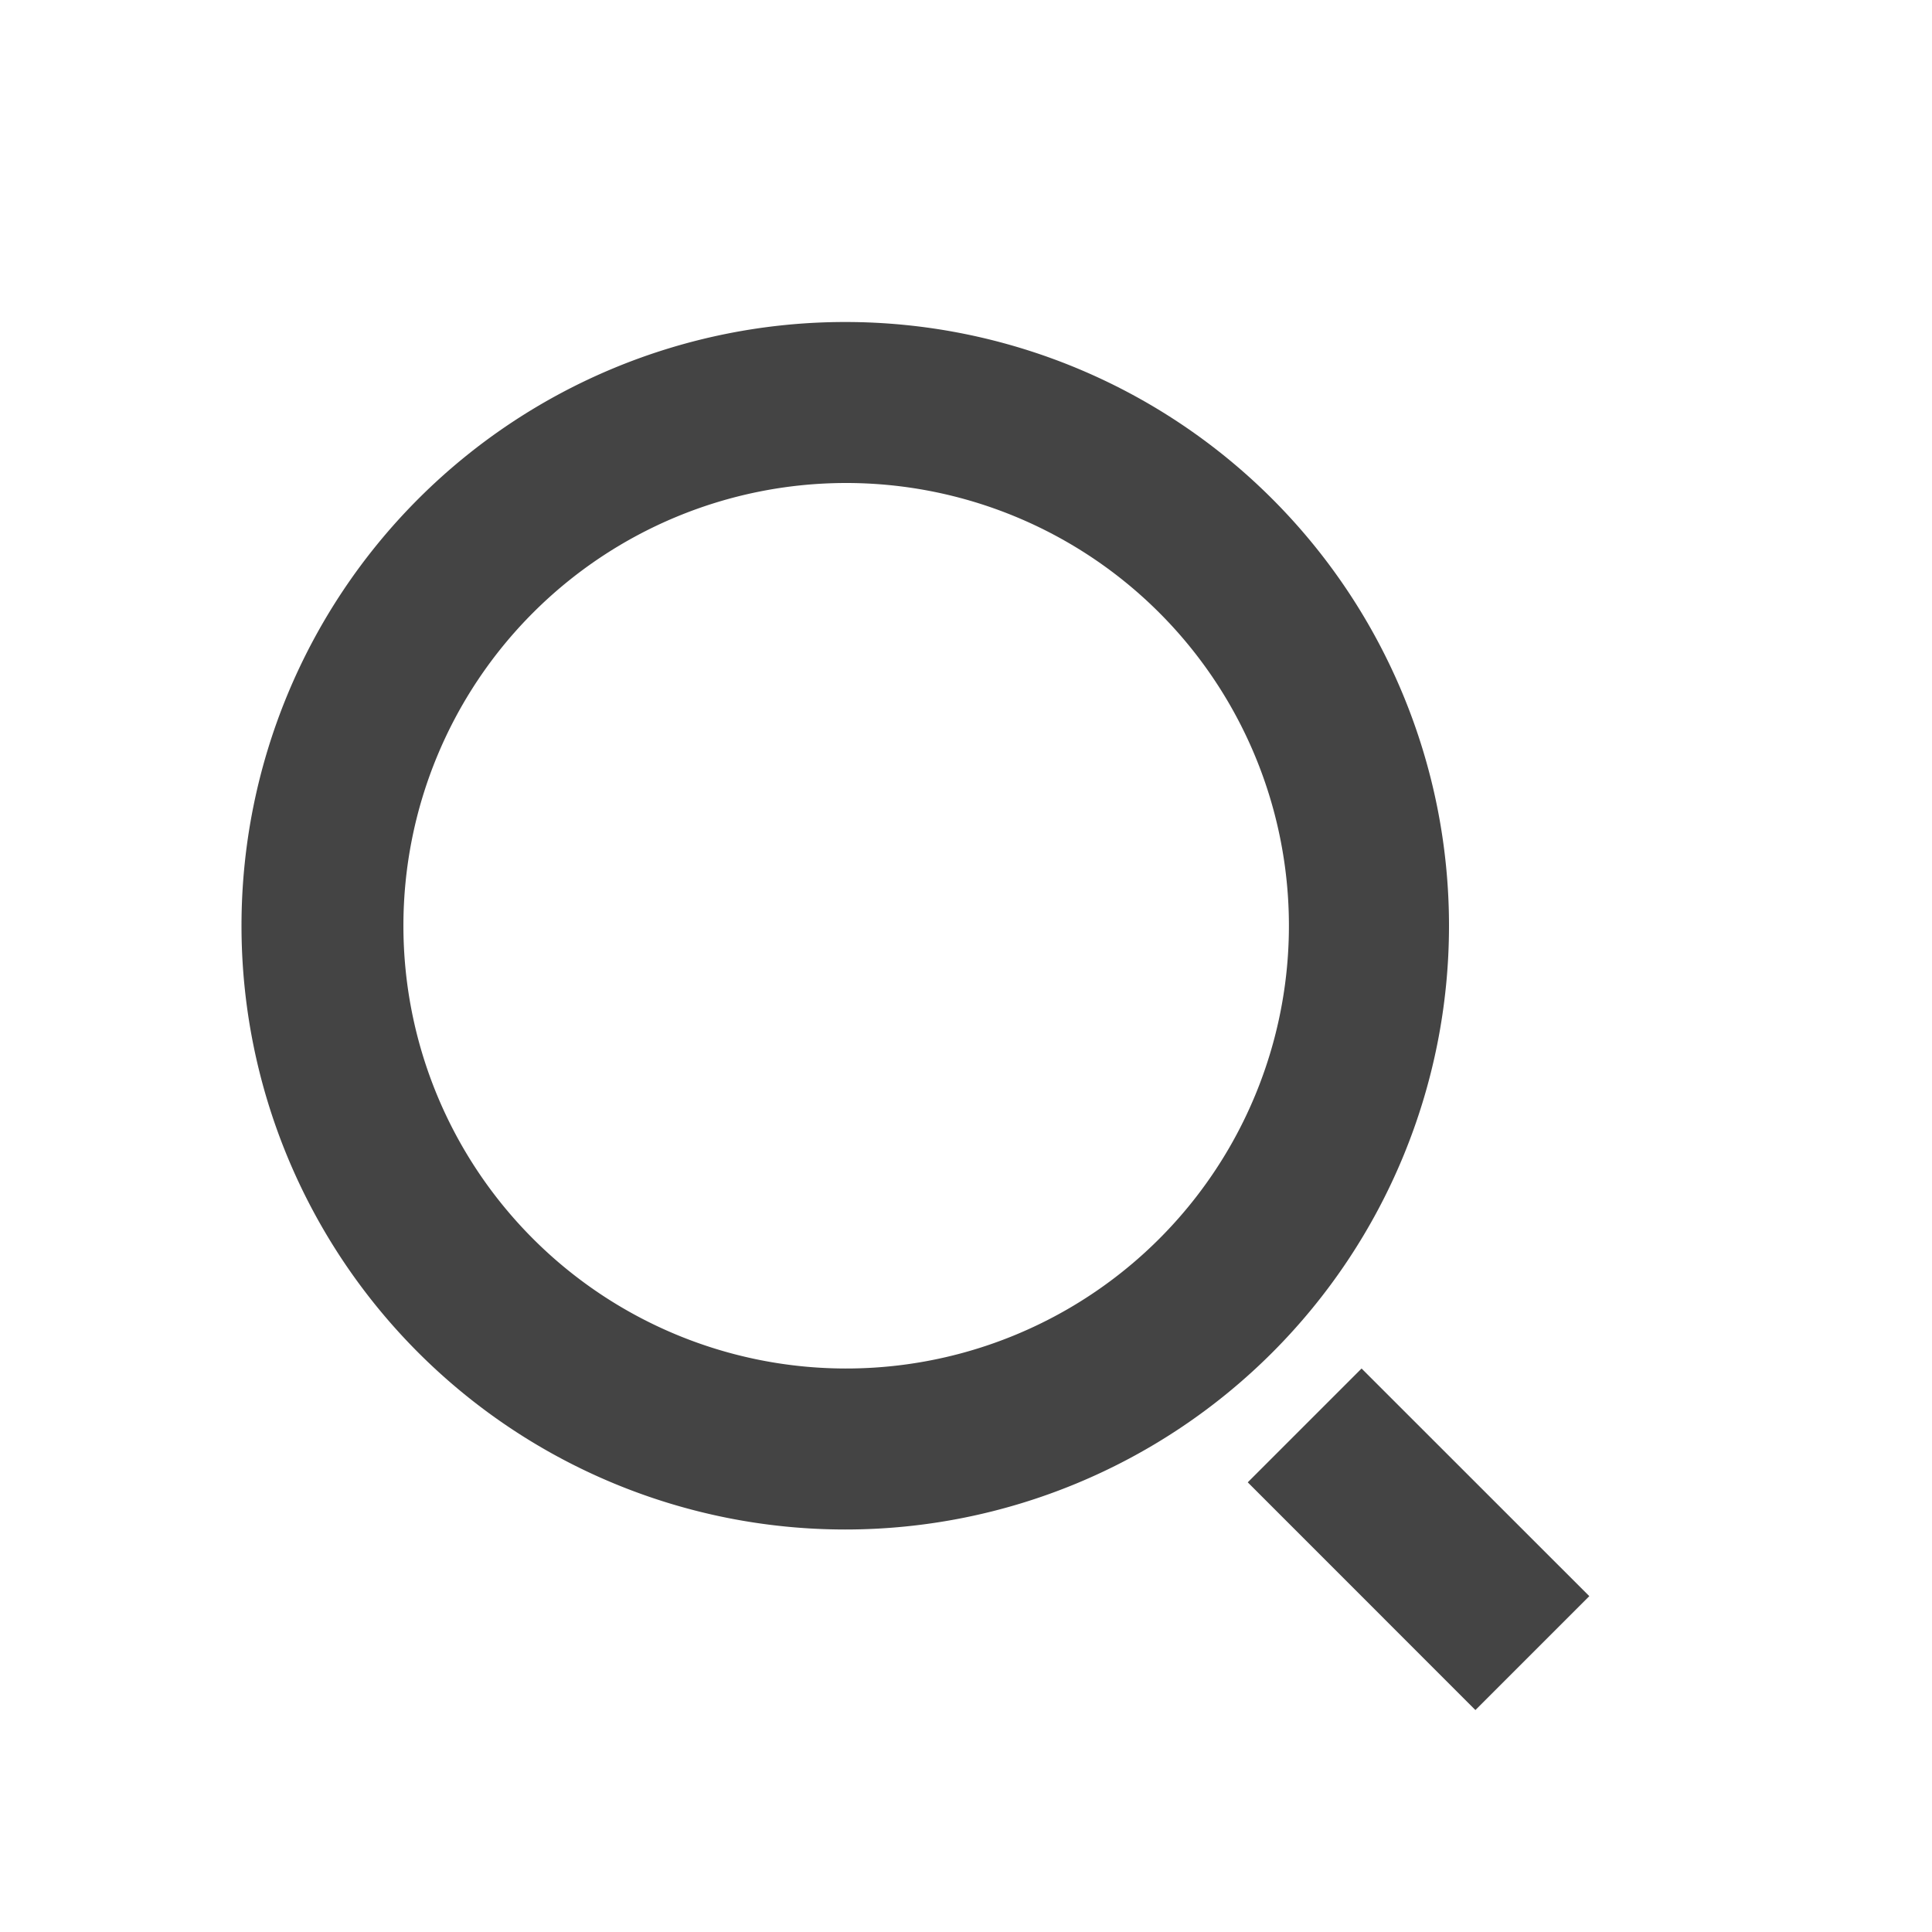 <?xml version="1.0" standalone="no"?><!DOCTYPE svg PUBLIC "-//W3C//DTD SVG 1.1//EN" "http://www.w3.org/Graphics/SVG/1.1/DTD/svg11.dtd"><svg t="1530167298398" class="icon" style="" viewBox="0 0 1024 1024" version="1.1" xmlns="http://www.w3.org/2000/svg" p-id="2077" xmlns:xlink="http://www.w3.org/1999/xlink" width="20" height="20"><defs><style type="text/css"></style></defs><path d="M448 810.667a320 320 0 1 1 0-640 320 320 0 0 1 0 640z m0-85.333a234.667 234.667 0 1 0 0-469.333 234.667 234.667 0 0 0 0 469.333z m273.664 0l120.704 120.661-60.373 60.373-120.661-120.704L721.664 725.333z" fill="#444444" p-id="2078"></path></svg>